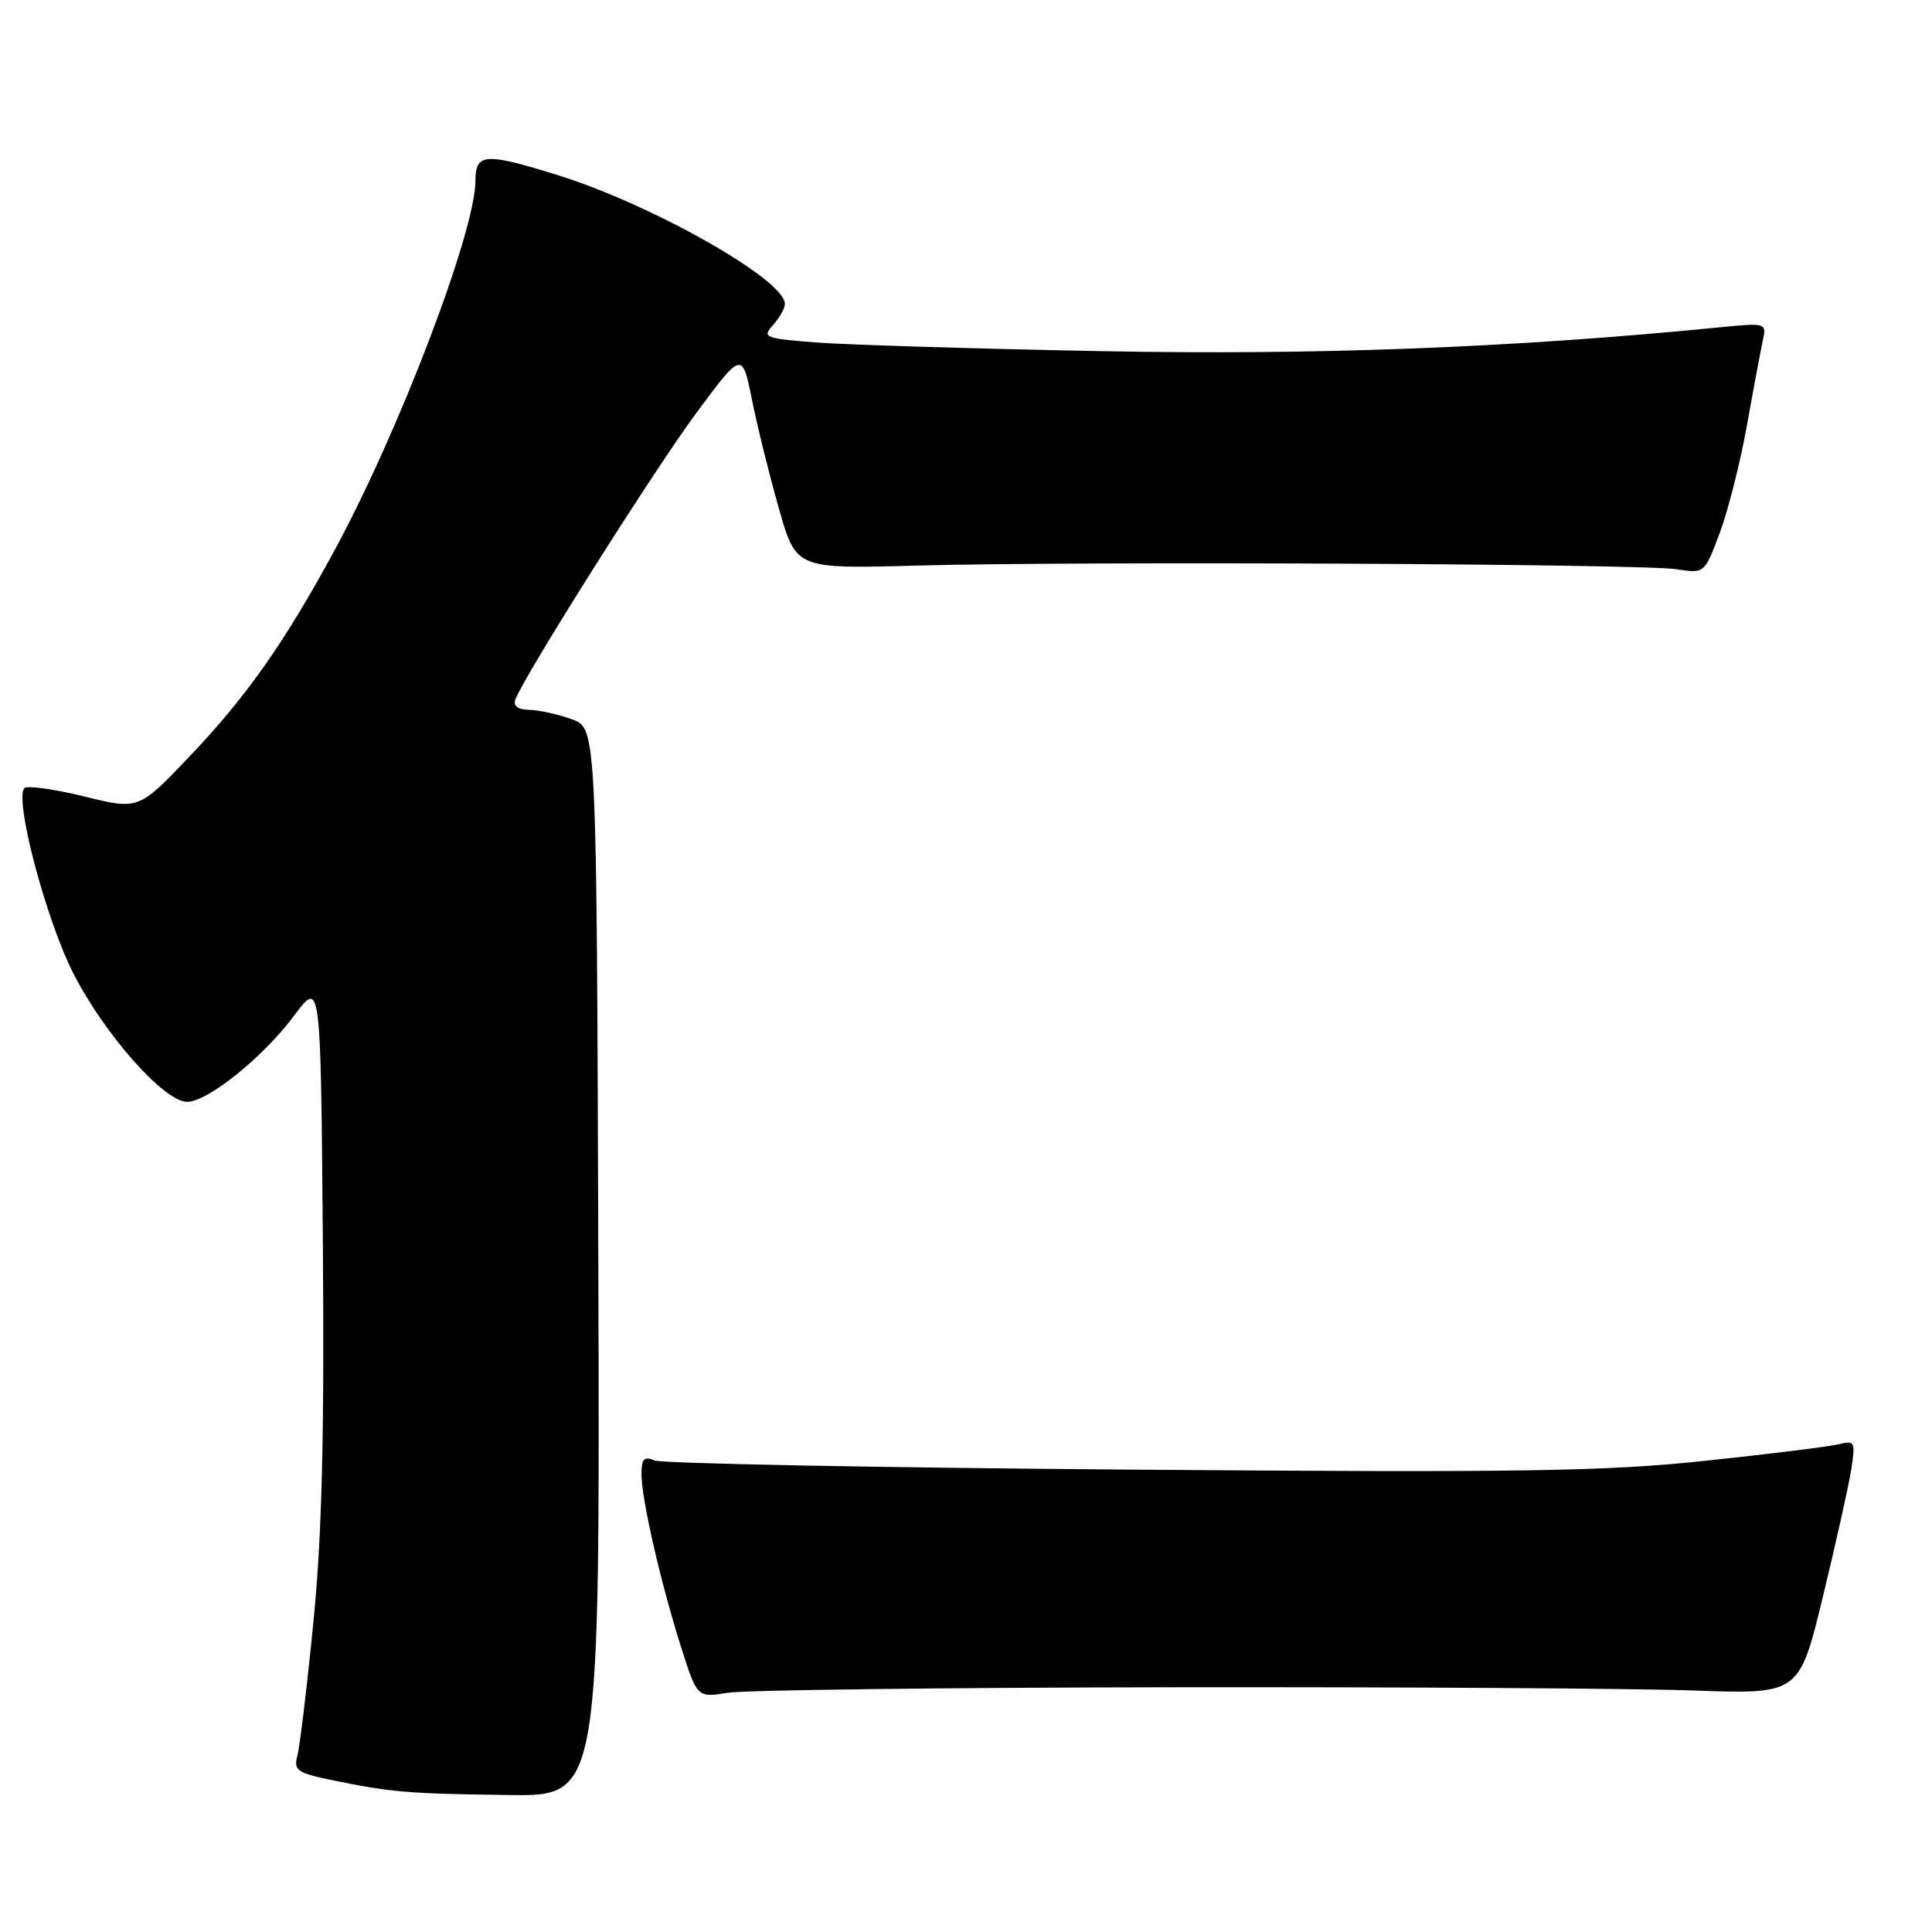 <?xml version="1.0" encoding="UTF-8" standalone="no"?>
<!DOCTYPE svg PUBLIC "-//W3C//DTD SVG 1.1//EN" "http://www.w3.org/Graphics/SVG/1.1/DTD/svg11.dtd" >
<svg xmlns="http://www.w3.org/2000/svg" xmlns:xlink="http://www.w3.org/1999/xlink" version="1.1" viewBox="0 0 256 256">
 <g >
 <path fill="currentColor"
d=" M 79.28 167.25 C 79.06 96.50 79.06 96.50 75.78 95.31 C 73.98 94.65 71.44 94.09 70.14 94.06 C 68.58 94.02 67.96 93.54 68.31 92.64 C 69.57 89.36 86.74 62.17 92.26 54.73 C 98.34 46.53 98.34 46.53 99.66 53.07 C 100.39 56.67 102.00 63.16 103.24 67.50 C 105.50 75.38 105.50 75.38 121.50 74.94 C 143.03 74.35 217.57 74.70 222.18 75.43 C 225.85 76.00 225.86 76.00 227.88 70.60 C 228.99 67.63 230.61 61.21 231.48 56.35 C 232.35 51.48 233.30 46.43 233.58 45.13 C 234.09 42.78 234.04 42.76 227.80 43.38 C 200.57 46.07 174.47 47.08 146.00 46.53 C 129.22 46.21 112.21 45.69 108.18 45.38 C 101.31 44.85 100.95 44.71 102.43 43.08 C 103.29 42.12 104.00 40.86 104.00 40.26 C 104.00 37.04 86.23 27.00 73.64 23.12 C 64.24 20.21 63.00 20.31 63.00 23.95 C 63.00 30.63 52.93 57.05 44.34 72.90 C 37.67 85.20 32.65 92.33 25.04 100.31 C 18.37 107.31 18.37 107.31 11.14 105.53 C 7.16 104.56 3.60 104.06 3.24 104.43 C 1.86 105.81 6.05 121.72 9.68 128.90 C 13.77 136.98 21.74 146.00 24.79 146.00 C 27.53 146.00 34.90 140.06 39.00 134.54 C 42.50 129.83 42.50 129.83 42.78 164.66 C 42.99 190.43 42.66 203.54 41.52 215.00 C 40.68 223.53 39.72 231.47 39.40 232.66 C 38.88 234.59 39.38 234.93 44.16 235.91 C 51.86 237.49 54.15 237.68 67.50 237.85 C 79.50 238.00 79.50 238.00 79.28 167.25 Z  M 155.50 223.57 C 185.75 223.53 216.78 223.72 224.45 224.00 C 238.41 224.50 238.41 224.50 241.56 211.50 C 243.29 204.35 244.98 196.77 245.31 194.65 C 245.87 191.06 245.76 190.84 243.70 191.36 C 242.48 191.67 234.52 192.66 225.99 193.56 C 212.78 194.97 201.54 195.14 149.50 194.73 C 115.95 194.47 87.71 193.92 86.75 193.52 C 85.35 192.93 85.00 193.29 85.00 195.33 C 85.00 198.64 87.54 209.71 90.24 218.23 C 92.38 224.96 92.38 224.96 96.44 224.30 C 98.67 223.94 125.25 223.61 155.50 223.57 Z "/>
</g>
</svg>